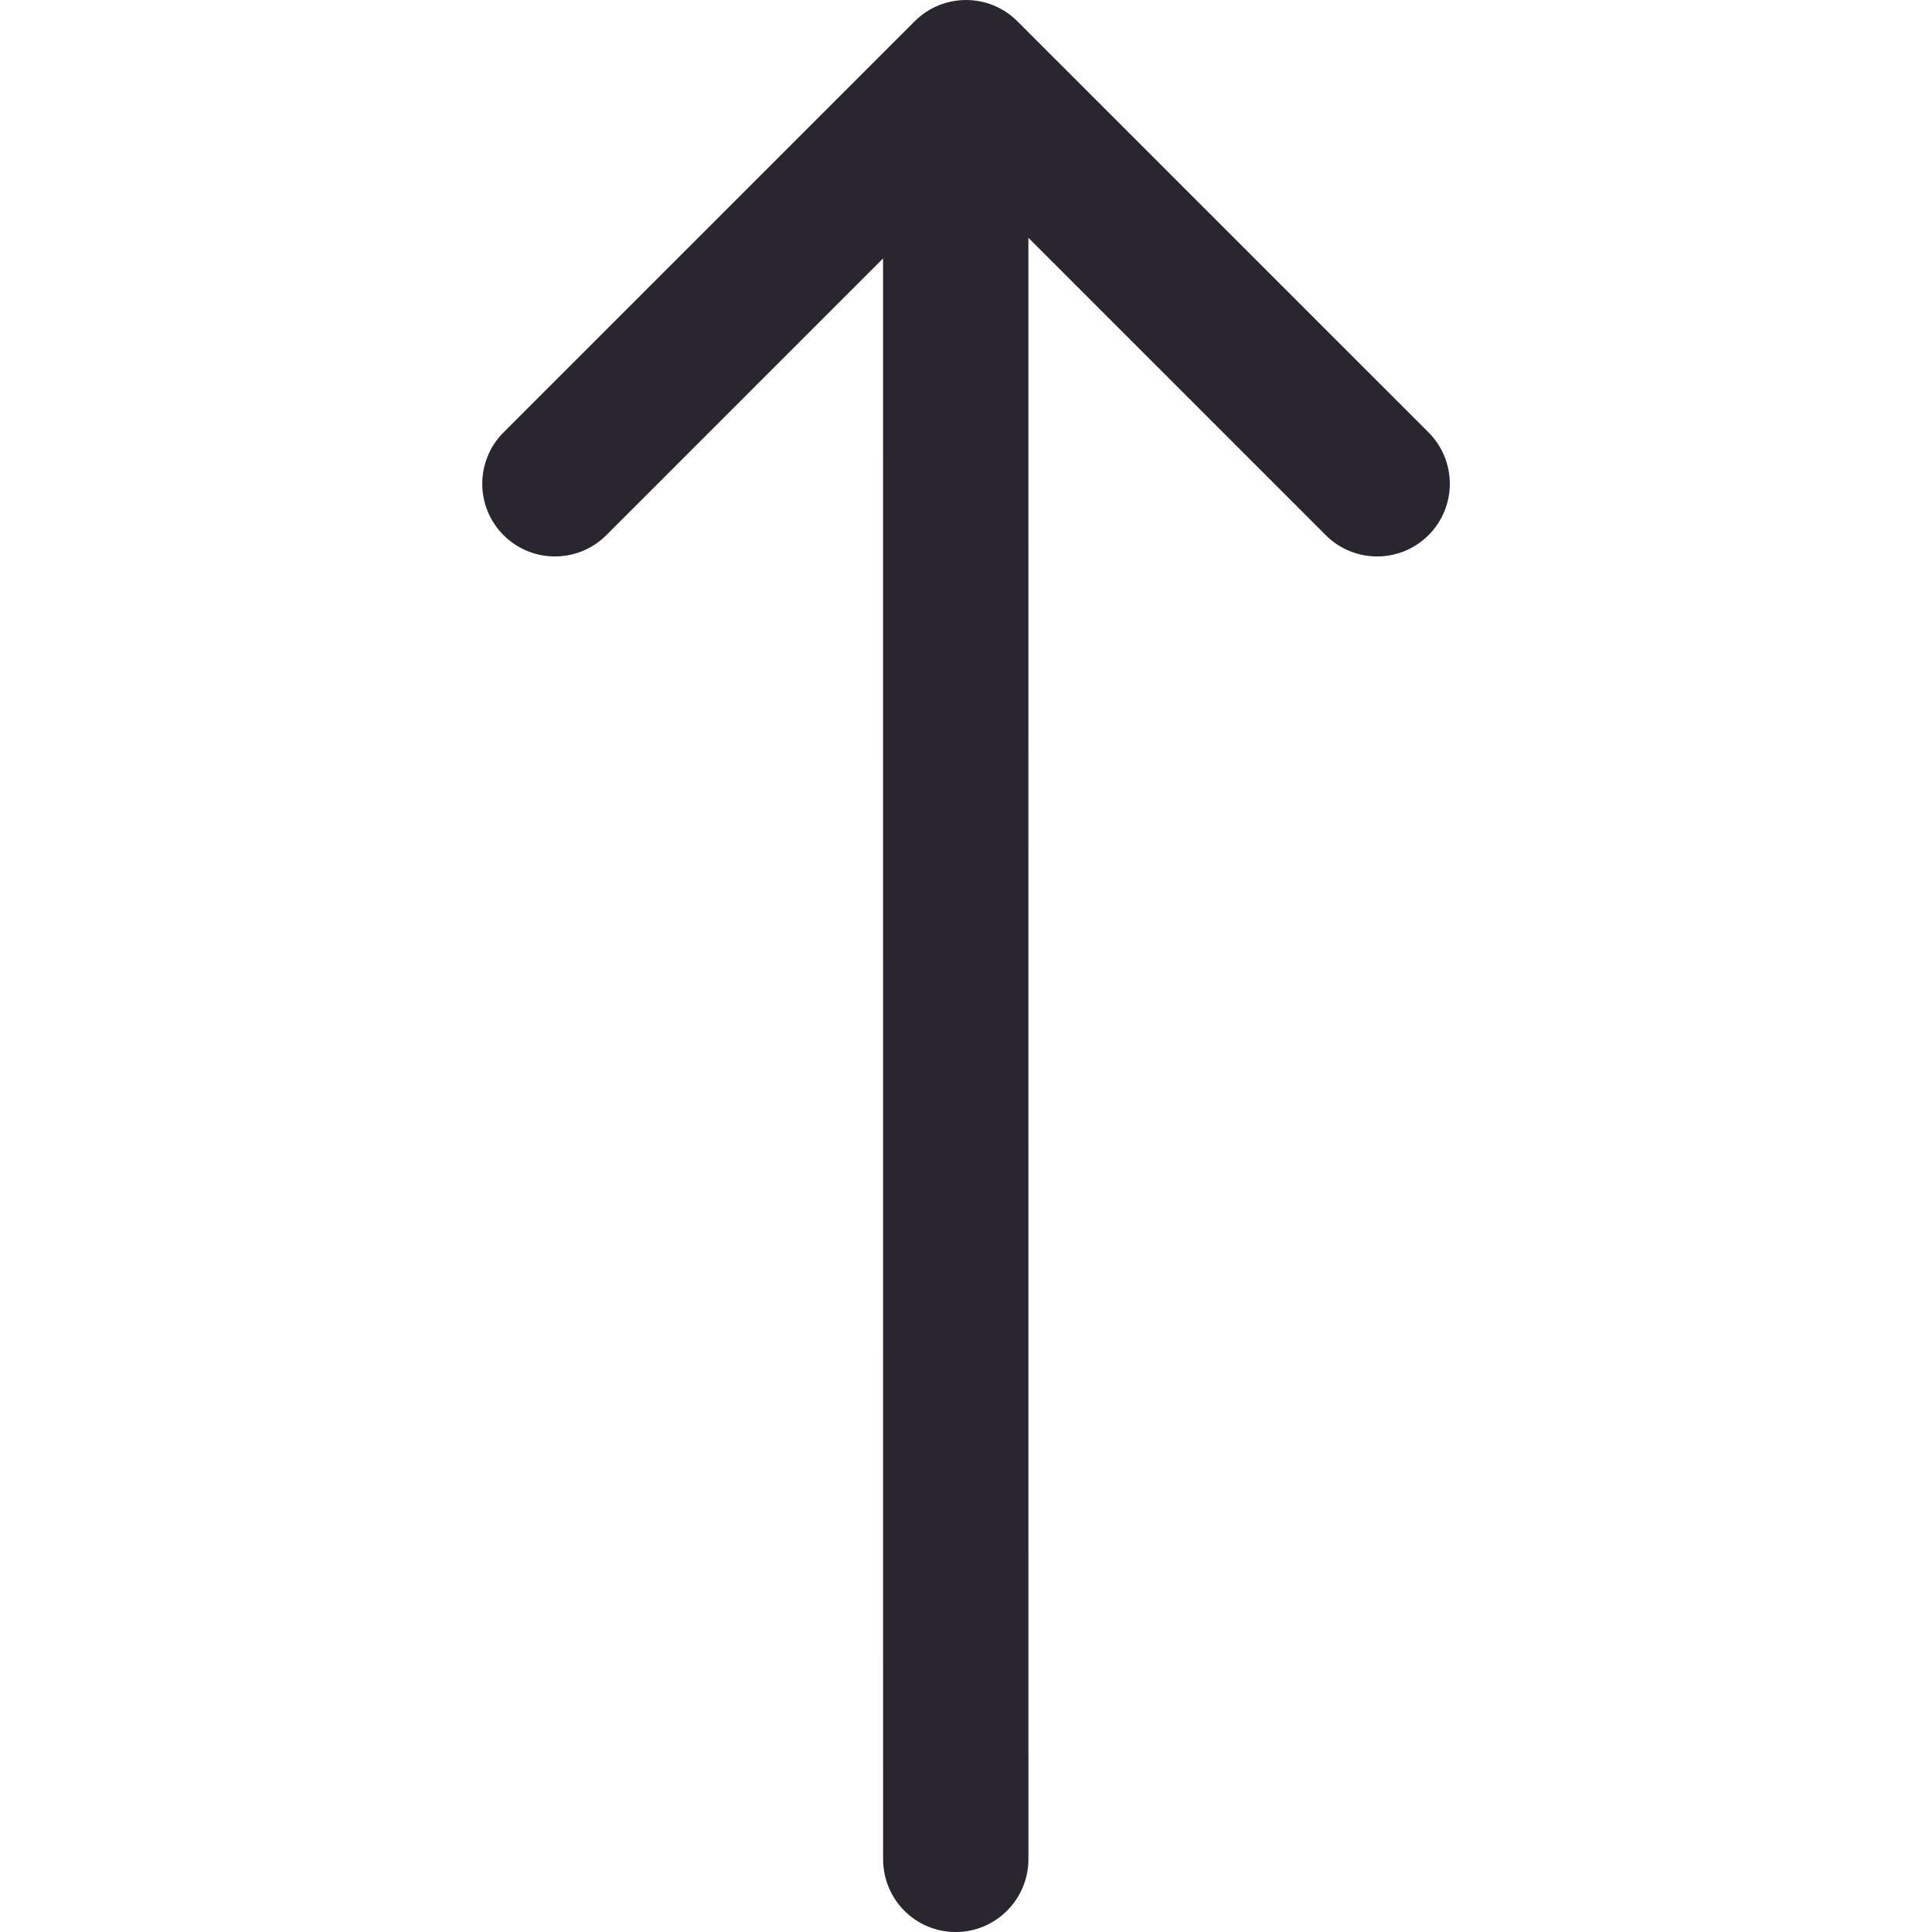 <svg xmlns="http://www.w3.org/2000/svg" height="400" width="400" viewBox="0 0 400 400"><title>4</title><path d="M182.824 53.51l-57.29 57.29c-5.876 5.875-15.403 5.875-21.28 0s-5.874-15.403 0-21.28L189.37 4.41c5.875-5.876 15.4-5.876 21.277 0L295.76 89.52c5.876 5.877 5.876 15.404 0 21.28s-15.402 5.875-21.278 0l-61.566-61.567.01 335.677c0 8.305-6.736 15.095-15.045 15.095-8.367 0-15.045-6.758-15.045-15.095l-.01-331.4z" fill="#2a2630"/></svg>